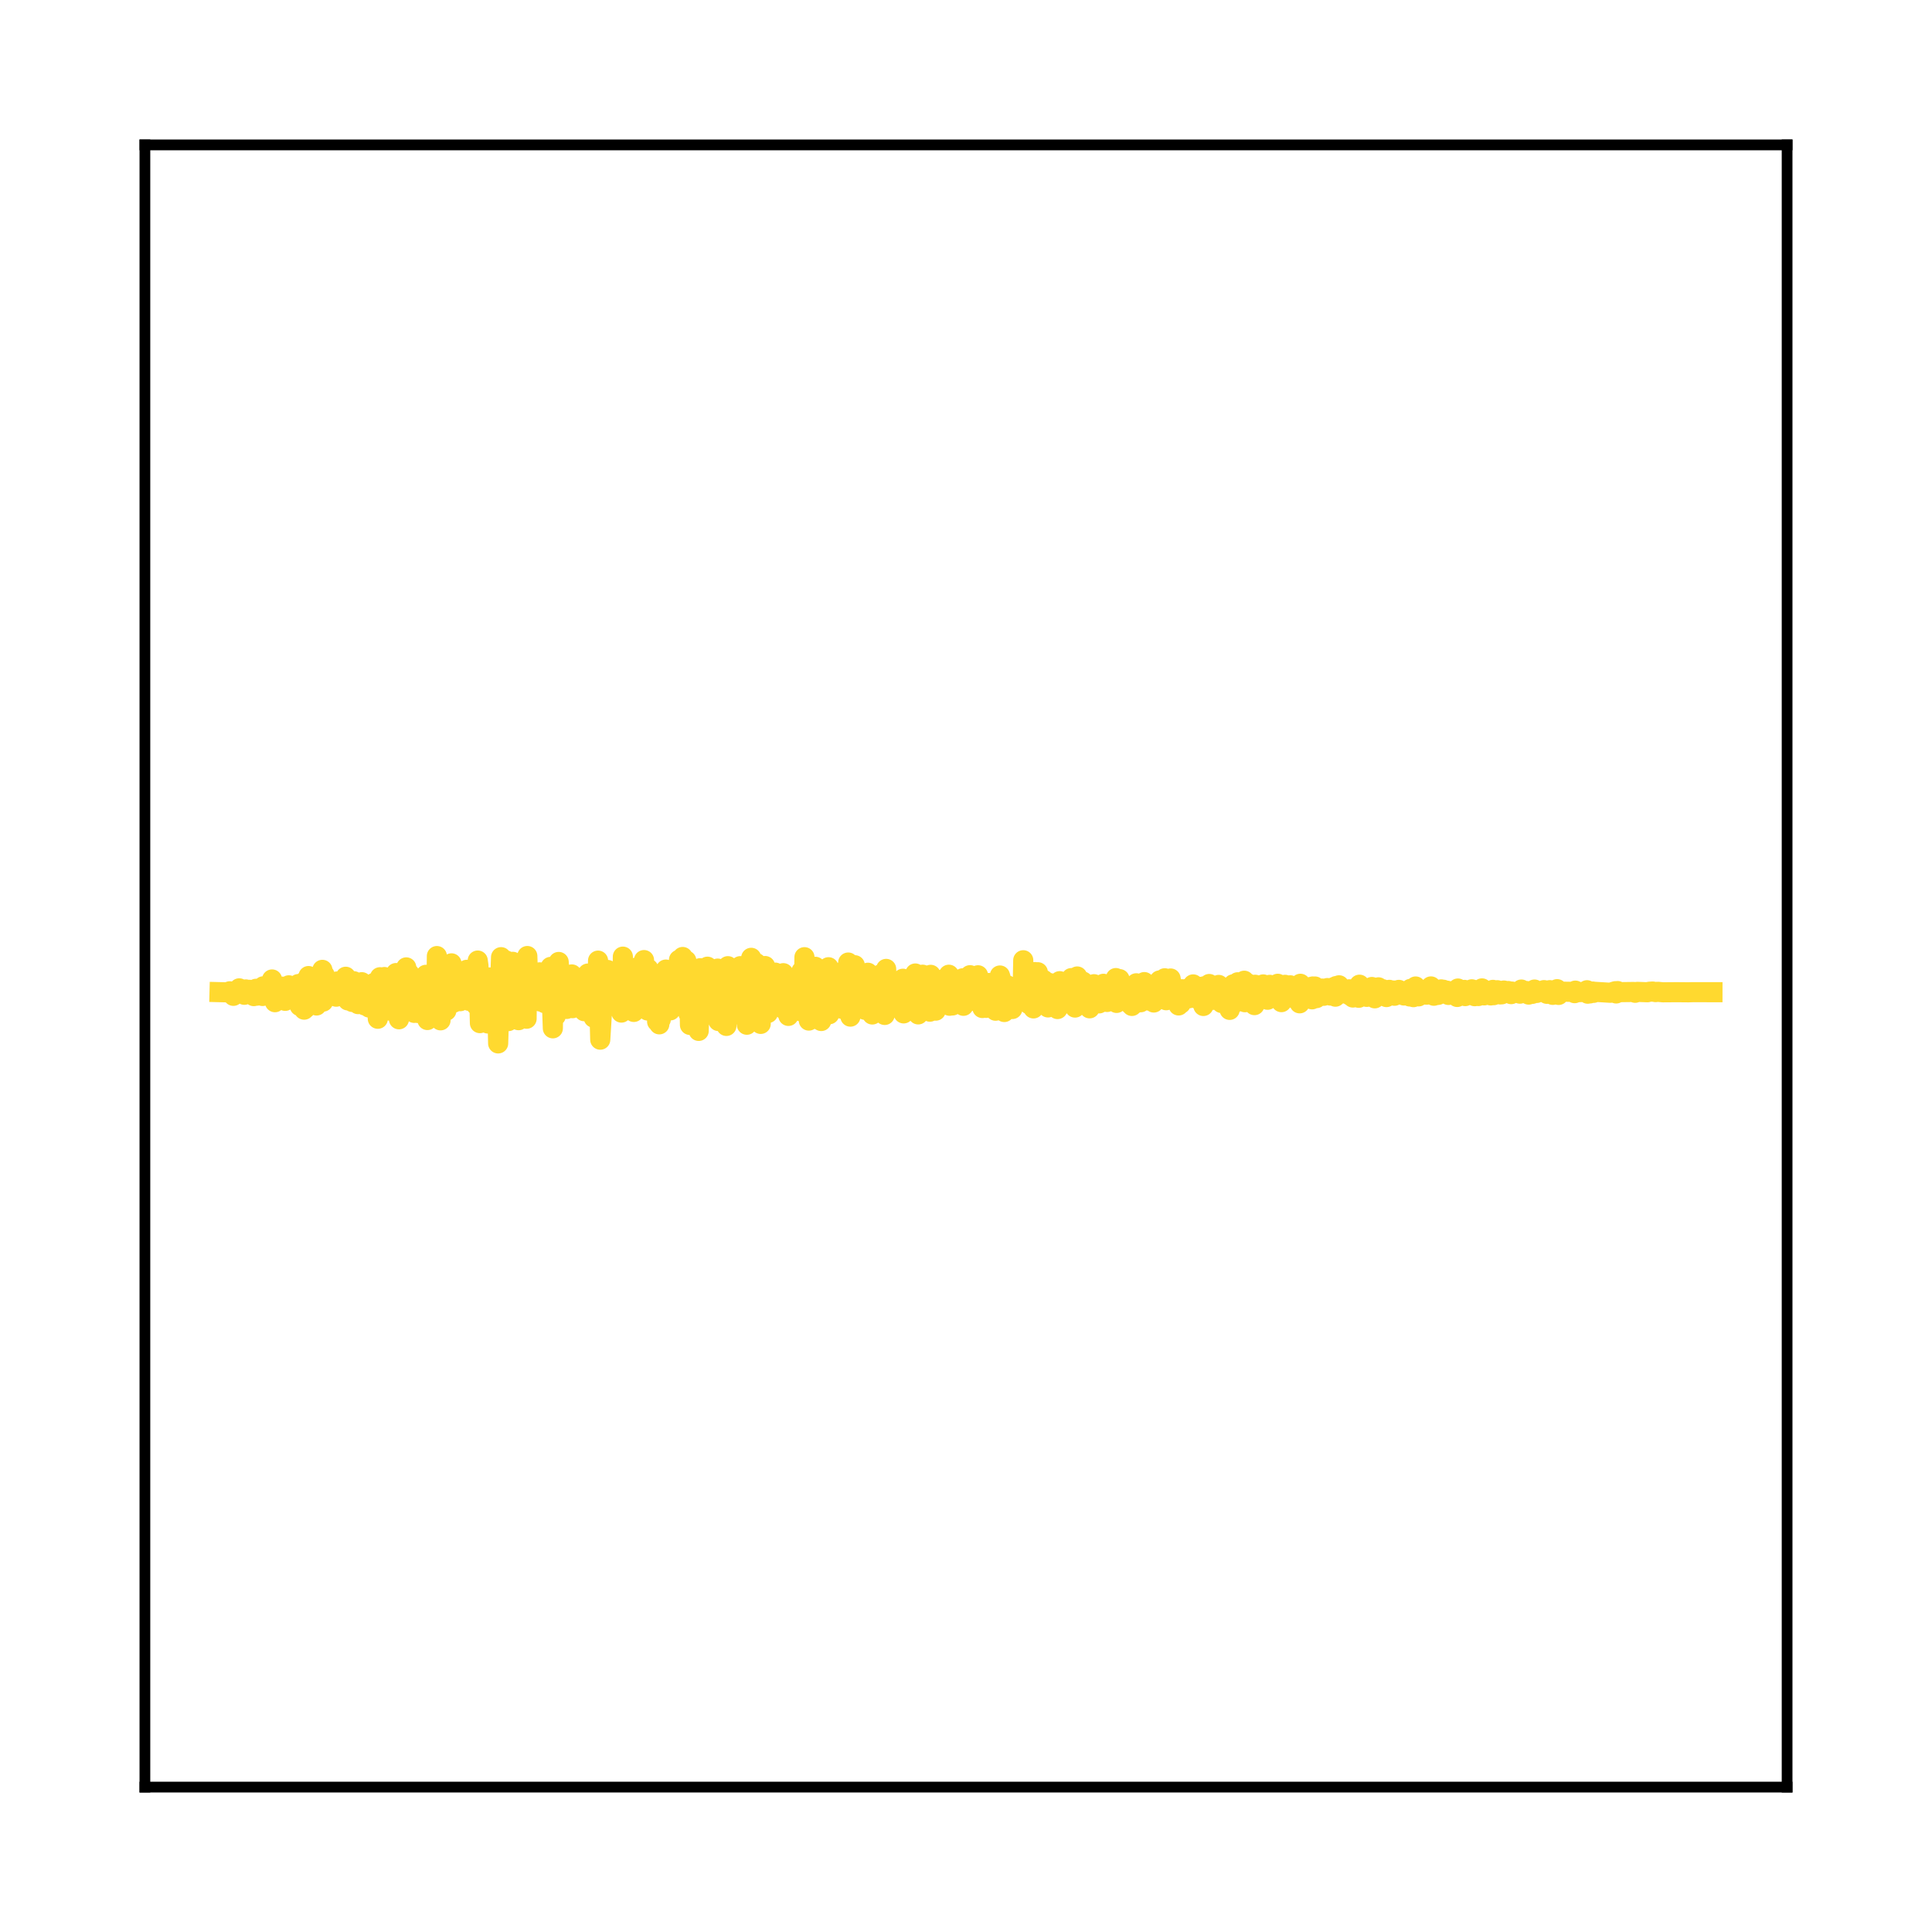 <?xml version="1.0" encoding="utf-8" standalone="no"?>
<!DOCTYPE svg PUBLIC "-//W3C//DTD SVG 1.1//EN"
  "http://www.w3.org/Graphics/SVG/1.1/DTD/svg11.dtd">
<svg xmlns:xlink="http://www.w3.org/1999/xlink" width="144pt" height="144pt" viewBox="0 0 144 144" xmlns="http://www.w3.org/2000/svg" version="1.1">
 <defs>
  <style type="text/css">*{stroke-linejoin: round; stroke-linecap: butt}</style>
 </defs>
 <g id="figure_1">
  <g id="patch_1">
   <path d="M 0 144 
L 144 144 
L 144 0 
L 0 0 
L 0 144 
z
" style="fill: none"/>
  </g>
  <g id="axes_1">
   <g id="patch_2">
    <path d="M 10.8 133.2 
L 133.2 133.2 
L 133.2 10.8 
L 10.8 10.8 
L 10.8 133.2 
z
" style="fill: none"/>
   </g>
   <g id="matplotlib.axis_1"/>
   <g id="matplotlib.axis_2"/>
   <g id="line2d_1">
    <path d="M 16.364 73.949 
L 17.07 73.967 
L 17.125 73.886 
L 17.179 73.958 
L 17.288 73.978 
L 17.342 73.899 
L 17.396 74.223 
L 17.451 74 
L 17.56 73.859 
L 17.614 73.99 
L 17.668 73.902 
L 17.777 73.938 
L 17.831 73.665 
L 17.886 73.845 
L 18.157 74.081 
L 18.212 74.146 
L 18.321 73.746 
L 18.429 74.074 
L 18.484 74.024 
L 18.538 74.019 
L 18.592 73.774 
L 18.647 73.983 
L 18.701 73.987 
L 18.755 74.139 
L 18.81 74.043 
L 18.864 73.82 
L 18.919 74.244 
L 18.973 74.086 
L 19.027 74.017 
L 19.082 73.699 
L 19.136 74.212 
L 19.19 74.193 
L 19.245 73.875 
L 19.299 74.037 
L 19.353 74.081 
L 19.408 73.798 
L 19.462 73.843 
L 19.571 74.235 
L 19.625 73.514 
L 19.68 73.784 
L 19.734 74.06 
L 19.788 73.814 
L 19.843 73.948 
L 19.897 73.869 
L 20.114 73.962 
L 20.169 74.242 
L 20.277 73.004 
L 20.441 74.202 
L 20.495 74.698 
L 20.549 74.374 
L 20.712 73.73 
L 20.767 74.016 
L 20.821 73.617 
L 20.875 73.795 
L 20.984 74.004 
L 21.039 73.54 
L 21.093 73.878 
L 21.256 74.598 
L 21.419 73.971 
L 21.473 74.322 
L 21.528 73.44 
L 21.582 73.903 
L 21.691 73.833 
L 21.8 74.017 
L 21.854 73.903 
L 21.908 73.485 
L 21.963 74.157 
L 22.017 73.539 
L 22.071 73.602 
L 22.126 74.211 
L 22.18 74.001 
L 22.234 73.347 
L 22.343 74.983 
L 22.506 73.382 
L 22.561 73.635 
L 22.669 75.254 
L 22.724 73.134 
L 22.778 75.157 
L 22.995 72.749 
L 23.159 74.156 
L 23.267 73.501 
L 23.322 74.237 
L 23.376 74.066 
L 23.43 73.371 
L 23.485 73.865 
L 23.593 74.943 
L 23.756 73.234 
L 23.865 73.556 
L 23.92 73.522 
L 23.974 74.624 
L 24.028 72.287 
L 24.083 74.654 
L 24.137 74.56 
L 24.191 72.657 
L 24.246 74.07 
L 24.3 74.26 
L 24.517 73.177 
L 24.572 74.197 
L 24.626 74.158 
L 24.681 73.195 
L 24.735 73.842 
L 24.844 73.297 
L 25.061 74.287 
L 25.115 73.156 
L 25.17 73.244 
L 25.224 73.402 
L 25.279 74.064 
L 25.333 73.67 
L 25.442 74.057 
L 25.496 73.153 
L 25.55 73.348 
L 25.659 74.089 
L 25.713 73.638 
L 25.768 72.802 
L 25.931 74.566 
L 25.985 73.25 
L 26.04 73.927 
L 26.094 73.426 
L 26.257 74.679 
L 26.366 73.134 
L 26.42 73.868 
L 26.529 73.806 
L 26.583 73.945 
L 26.692 74.841 
L 26.746 74.707 
L 26.801 73.755 
L 26.855 74.519 
L 26.964 73.207 
L 27.018 73.549 
L 27.181 74.937 
L 27.235 74.831 
L 27.344 73.888 
L 27.398 73.901 
L 27.507 75.095 
L 27.67 73.7 
L 27.725 74.678 
L 27.833 74.721 
L 27.888 73.257 
L 27.942 75.067 
L 27.996 73.596 
L 28.16 75.932 
L 28.323 72.837 
L 28.377 74.342 
L 28.431 74.289 
L 28.486 73.862 
L 28.54 74.128 
L 28.594 74.43 
L 28.649 72.823 
L 28.703 75.207 
L 28.757 73.885 
L 28.812 74.042 
L 28.866 74.799 
L 28.921 74.327 
L 28.975 74.321 
L 29.029 75.322 
L 29.192 72.93 
L 29.41 74.434 
L 29.518 72.526 
L 29.627 74.852 
L 29.682 72.774 
L 29.736 75.972 
L 29.79 72.966 
L 29.899 73.948 
L 29.953 72.919 
L 30.008 73.883 
L 30.116 73.012 
L 30.225 73.75 
L 30.28 72.104 
L 30.388 74.803 
L 30.443 74.257 
L 30.497 72.543 
L 30.551 74.357 
L 30.606 73.743 
L 30.769 73.337 
L 30.877 75.494 
L 31.041 73.108 
L 31.149 75.503 
L 31.204 74.973 
L 31.258 73.578 
L 31.312 74.128 
L 31.367 73.895 
L 31.421 74.703 
L 31.475 73.987 
L 31.53 73.08 
L 31.584 73.594 
L 31.638 75.019 
L 31.747 72.657 
L 31.856 76.026 
L 31.965 72.773 
L 32.073 74.805 
L 32.128 74.784 
L 32.182 73.322 
L 32.236 73.432 
L 32.291 74.222 
L 32.345 73.65 
L 32.4 72.902 
L 32.454 73.124 
L 32.508 75.429 
L 32.563 71.26 
L 32.617 73.869 
L 32.671 73.943 
L 32.726 73.229 
L 32.834 76.049 
L 32.889 72.952 
L 32.997 72.975 
L 33.052 73.657 
L 33.106 72.832 
L 33.269 75.331 
L 33.324 73.223 
L 33.378 73.547 
L 33.432 74.986 
L 33.487 74.465 
L 33.65 71.803 
L 33.813 74.731 
L 33.867 72.175 
L 33.922 73.771 
L 33.976 73.451 
L 34.085 74.527 
L 34.139 74.466 
L 34.193 73.256 
L 34.248 73.931 
L 34.302 74.622 
L 34.356 73.966 
L 34.411 73.488 
L 34.465 73.993 
L 34.574 73.786 
L 34.628 73.989 
L 34.683 72.506 
L 34.737 74.524 
L 34.791 72.284 
L 34.846 73.696 
L 34.9 72.398 
L 34.954 74.595 
L 35.009 73.281 
L 35.063 73.162 
L 35.117 72.593 
L 35.281 73.976 
L 35.335 74.589 
L 35.389 73.102 
L 35.444 73.452 
L 35.498 74.929 
L 35.607 71.594 
L 35.661 71.976 
L 35.77 76.258 
L 35.878 72.806 
L 36.096 76.097 
L 36.259 74.009 
L 36.313 74.27 
L 36.368 76.286 
L 36.476 72.852 
L 36.64 75.225 
L 36.694 74.558 
L 36.803 73.085 
L 36.857 74.255 
L 36.911 73.981 
L 37.02 72.964 
L 37.129 77.77 
L 37.183 76.09 
L 37.346 71.342 
L 37.401 74.284 
L 37.455 73.227 
L 37.618 73.791 
L 37.672 73.327 
L 37.727 71.592 
L 37.781 71.902 
L 37.89 76.107 
L 37.944 73.861 
L 37.998 74.206 
L 38.107 72.221 
L 38.162 74.346 
L 38.216 71.688 
L 38.27 74.862 
L 38.325 74.103 
L 38.379 73.76 
L 38.488 75.708 
L 38.596 72.775 
L 38.651 76.038 
L 38.705 73.923 
L 38.76 74.22 
L 38.814 73.275 
L 38.868 73.599 
L 39.031 75.25 
L 39.194 73.897 
L 39.249 75.93 
L 39.303 71.257 
L 39.357 72.899 
L 39.412 74.534 
L 39.466 72.452 
L 39.521 73.92 
L 39.575 73.337 
L 39.629 73.828 
L 39.792 73.201 
L 39.847 73.488 
L 39.901 74.52 
L 39.955 74.04 
L 40.01 73.696 
L 40.064 74.518 
L 40.118 73.751 
L 40.227 72.473 
L 40.282 74.651 
L 40.336 73.069 
L 40.39 73.473 
L 40.553 72.458 
L 40.608 74.773 
L 40.662 73.147 
L 40.771 73.114 
L 40.825 74.843 
L 40.88 74.749 
L 41.043 72.067 
L 41.206 76.645 
L 41.26 72.61 
L 41.314 72.734 
L 41.423 75.722 
L 41.532 72.4 
L 41.586 72.926 
L 41.641 71.699 
L 41.804 73.912 
L 41.858 73.689 
L 41.967 75.071 
L 42.13 72.634 
L 42.238 75.2 
L 42.347 72.809 
L 42.402 74.93 
L 42.456 73.482 
L 42.51 72.774 
L 42.565 74.111 
L 42.619 72.629 
L 42.673 75.143 
L 42.728 74.061 
L 42.782 73.027 
L 42.836 73.926 
L 42.891 74.826 
L 42.945 72.894 
L 43 73.934 
L 43.054 74.209 
L 43.217 72.971 
L 43.271 75.072 
L 43.326 74.115 
L 43.434 73.063 
L 43.489 73.379 
L 43.543 75.368 
L 43.597 74.389 
L 43.652 74.412 
L 43.761 73.554 
L 43.815 72.563 
L 43.924 74.667 
L 43.978 74.004 
L 44.087 72.578 
L 44.25 75.849 
L 44.304 73.038 
L 44.358 74.607 
L 44.467 73.473 
L 44.522 73.824 
L 44.576 71.6 
L 44.739 77.491 
L 44.956 73.979 
L 45.011 74.925 
L 45.065 72.776 
L 45.12 74.157 
L 45.174 74.397 
L 45.283 72.295 
L 45.391 74.225 
L 45.446 73.842 
L 45.5 74.422 
L 45.554 72.552 
L 45.609 74.764 
L 45.663 74.083 
L 45.772 72.915 
L 45.826 74.868 
L 45.935 72.425 
L 45.989 74.34 
L 46.044 73.322 
L 46.098 73.309 
L 46.152 73.873 
L 46.207 73.155 
L 46.315 75.471 
L 46.37 75.411 
L 46.424 71.302 
L 46.478 73.302 
L 46.533 72.67 
L 46.642 74.796 
L 46.696 74.671 
L 46.75 72.758 
L 46.805 73.794 
L 46.859 73.393 
L 46.968 75.173 
L 47.131 72.515 
L 47.24 75.423 
L 47.403 72.122 
L 47.457 74.651 
L 47.511 74.536 
L 47.566 74.444 
L 47.62 75.069 
L 47.674 73.37 
L 47.729 74.311 
L 47.783 74.581 
L 47.837 72.024 
L 47.892 73.208 
L 47.946 74.642 
L 48.001 71.559 
L 48.055 74.711 
L 48.164 72.383 
L 48.272 75.318 
L 48.327 72.207 
L 48.381 73.015 
L 48.49 74.985 
L 48.544 74.226 
L 48.598 74.106 
L 48.653 74.671 
L 48.816 72.758 
L 48.925 74.126 
L 48.979 76.148 
L 49.088 73.515 
L 49.142 76.348 
L 49.196 74.624 
L 49.251 75.985 
L 49.305 73.225 
L 49.36 75.396 
L 49.414 75.066 
L 49.523 72.504 
L 49.577 73.892 
L 49.631 72.266 
L 49.686 73.769 
L 49.849 72.615 
L 49.957 75.308 
L 50.121 73.481 
L 50.175 75.031 
L 50.338 72.654 
L 50.392 72.863 
L 50.501 74.803 
L 50.61 71.537 
L 50.664 74.574 
L 50.718 74.269 
L 50.773 74.302 
L 50.827 73.744 
L 50.882 71.328 
L 50.936 72.134 
L 51.099 74.934 
L 51.153 71.595 
L 51.208 74.744 
L 51.262 73.934 
L 51.316 75.549 
L 51.371 73.241 
L 51.425 76.392 
L 51.48 73.298 
L 51.534 72.714 
L 51.588 74.06 
L 51.643 72.934 
L 51.697 72.759 
L 51.914 76.113 
L 52.023 73.879 
L 52.077 76.837 
L 52.186 72.164 
L 52.241 74.154 
L 52.295 73.838 
L 52.349 73.206 
L 52.458 75.619 
L 52.567 72.884 
L 52.621 73.947 
L 52.73 72.052 
L 52.838 75.167 
L 52.893 72.895 
L 52.947 73.337 
L 53.002 73.25 
L 53.056 73.299 
L 53.11 74.95 
L 53.165 74.622 
L 53.273 72.393 
L 53.328 74.32 
L 53.382 74.282 
L 53.491 72.193 
L 53.545 76.1 
L 53.6 73.934 
L 53.654 75.848 
L 53.708 73.904 
L 53.763 72.849 
L 53.817 73.361 
L 53.871 75.659 
L 53.926 73.241 
L 53.98 73.546 
L 54.143 76.466 
L 54.252 72.014 
L 54.306 75.037 
L 54.415 74.936 
L 54.524 73.165 
L 54.578 74.184 
L 54.632 72.673 
L 54.687 73.96 
L 54.741 72.932 
L 54.795 74.24 
L 54.85 73.971 
L 54.904 73.959 
L 55.013 72.251 
L 55.122 75.64 
L 55.176 72.012 
L 55.23 72.174 
L 55.339 75.56 
L 55.502 73.344 
L 55.611 74.21 
L 55.665 76.377 
L 55.72 74.614 
L 55.828 74.816 
L 55.883 74.439 
L 55.991 71.391 
L 56.1 74.588 
L 56.154 72.221 
L 56.209 73.968 
L 56.263 73.6 
L 56.317 74.043 
L 56.372 71.781 
L 56.426 72.432 
L 56.481 74.901 
L 56.535 73.886 
L 56.589 73.711 
L 56.644 73.889 
L 56.698 76.315 
L 56.752 74.769 
L 56.807 73.138 
L 56.861 75.093 
L 56.915 73.386 
L 56.97 74.23 
L 57.024 72.002 
L 57.078 75.057 
L 57.133 73.558 
L 57.187 73.782 
L 57.242 75.502 
L 57.405 72.754 
L 57.459 75.033 
L 57.513 73.093 
L 57.622 74.1 
L 57.676 72.917 
L 57.731 74.203 
L 57.785 72.494 
L 57.839 73.588 
L 57.948 73.017 
L 58.057 74.709 
L 58.111 73.958 
L 58.166 74.243 
L 58.22 75.016 
L 58.274 74.7 
L 58.383 72.535 
L 58.492 75.28 
L 58.546 74.202 
L 58.601 73.139 
L 58.655 73.973 
L 58.709 73.777 
L 58.764 75.719 
L 58.818 74.328 
L 58.872 74.623 
L 58.981 73.571 
L 59.035 73.729 
L 59.09 73.263 
L 59.198 74.966 
L 59.253 72.941 
L 59.307 74.117 
L 59.362 73.508 
L 59.416 73.937 
L 59.47 75.136 
L 59.525 72.931 
L 59.579 73.991 
L 59.633 73.471 
L 59.688 75.374 
L 59.742 72.379 
L 59.796 74.518 
L 59.851 74.438 
L 59.905 75.226 
L 59.959 71.343 
L 60.014 75.029 
L 60.123 73.413 
L 60.286 76.067 
L 60.394 74.772 
L 60.449 75.539 
L 60.503 73.18 
L 60.557 74.501 
L 60.612 75.779 
L 60.775 72.06 
L 60.829 72.421 
L 60.938 75.975 
L 61.047 73.265 
L 61.21 76.1 
L 61.264 73.303 
L 61.318 75.029 
L 61.373 74.632 
L 61.427 72.841 
L 61.482 75.145 
L 61.536 73.943 
L 61.645 73.303 
L 61.753 72.092 
L 61.808 75.596 
L 61.862 74.104 
L 61.971 72.602 
L 62.025 75.123 
L 62.079 74.561 
L 62.243 72.553 
L 62.297 73.123 
L 62.351 73.902 
L 62.406 72.633 
L 62.46 73.878 
L 62.514 74.404 
L 62.569 74.269 
L 62.677 73.126 
L 62.786 75.198 
L 62.895 73.809 
L 62.949 74.694 
L 63.004 73.831 
L 63.058 72.203 
L 63.112 73.386 
L 63.167 74.211 
L 63.221 71.742 
L 63.384 75.773 
L 63.547 73.367 
L 63.602 75.006 
L 63.656 74.562 
L 63.71 71.942 
L 63.765 73.983 
L 63.819 73.24 
L 63.873 74.239 
L 63.928 73.162 
L 63.982 73.625 
L 64.036 73.261 
L 64.091 74.6 
L 64.145 73.26 
L 64.199 73.466 
L 64.254 72.946 
L 64.471 75.265 
L 64.689 72.503 
L 64.743 73.421 
L 64.906 75.16 
L 64.961 74.883 
L 65.015 75.613 
L 65.069 75.148 
L 65.232 73.563 
L 65.395 75.326 
L 65.45 73.839 
L 65.504 75.284 
L 65.613 72.637 
L 65.722 75.205 
L 65.776 74.15 
L 65.83 74.767 
L 65.939 75.648 
L 66.048 72.217 
L 66.102 74.095 
L 66.156 73.071 
L 66.211 73.126 
L 66.265 73.426 
L 66.374 74.73 
L 66.428 74.501 
L 66.591 73.127 
L 66.646 74.06 
L 66.7 73.981 
L 66.754 73.602 
L 66.809 75.117 
L 66.863 73.875 
L 66.917 73.705 
L 66.972 74.354 
L 67.026 73.413 
L 67.135 74.841 
L 67.298 72.95 
L 67.352 75.532 
L 67.407 73.971 
L 67.461 73.835 
L 67.624 74.81 
L 67.678 74.595 
L 67.733 73.585 
L 67.787 74.93 
L 67.842 74.617 
L 68.005 73.078 
L 68.113 75.362 
L 68.168 74.383 
L 68.222 72.559 
L 68.276 73.62 
L 68.439 75.607 
L 68.494 75.398 
L 68.657 73.667 
L 68.711 74.005 
L 68.766 72.649 
L 68.82 73.12 
L 68.929 73.085 
L 68.983 74.458 
L 69.037 73.384 
L 69.092 74.499 
L 69.146 74.442 
L 69.201 73.125 
L 69.309 75.404 
L 69.364 72.659 
L 69.418 73.813 
L 69.472 74.459 
L 69.527 74.29 
L 69.69 73.645 
L 69.744 75.327 
L 69.798 74.51 
L 69.962 73.756 
L 70.125 74.322 
L 70.179 73.534 
L 70.233 74.788 
L 70.288 73 
L 70.342 74.632 
L 70.451 74.486 
L 70.559 73.683 
L 70.614 73.799 
L 70.668 73.807 
L 70.723 72.651 
L 70.777 74.962 
L 70.831 73.112 
L 70.994 74.94 
L 71.157 73.429 
L 71.212 74.689 
L 71.266 73.402 
L 71.375 74.465 
L 71.429 74.039 
L 71.484 73.562 
L 71.538 74.277 
L 71.592 73.423 
L 71.647 74.498 
L 71.701 74.365 
L 71.755 72.917 
L 71.81 74.966 
L 71.864 73.185 
L 71.973 74.47 
L 72.027 73.073 
L 72.082 73.645 
L 72.136 73.622 
L 72.19 74.175 
L 72.299 72.686 
L 72.462 74.469 
L 72.571 73.299 
L 72.625 73.634 
L 72.679 73.644 
L 72.734 74.634 
L 72.897 72.692 
L 73.06 74.537 
L 73.114 74.145 
L 73.169 74.021 
L 73.223 75.132 
L 73.277 73.402 
L 73.332 74.374 
L 73.386 73.637 
L 73.441 73.92 
L 73.495 75.122 
L 73.549 74.21 
L 73.604 74.072 
L 73.658 74.154 
L 73.712 73.267 
L 73.767 73.661 
L 73.821 73.53 
L 73.875 73.994 
L 73.93 73.581 
L 74.038 73.468 
L 74.093 73.528 
L 74.147 73.967 
L 74.202 75.332 
L 74.256 74.572 
L 74.31 74.431 
L 74.365 74.617 
L 74.528 72.708 
L 74.582 72.88 
L 74.854 75.429 
L 75.071 73.44 
L 75.126 74.226 
L 75.18 73.621 
L 75.234 74.173 
L 75.289 74.05 
L 75.343 73.579 
L 75.452 75.206 
L 75.506 73.795 
L 75.561 74.207 
L 75.724 74.803 
L 75.832 73.472 
L 75.887 74.719 
L 75.941 74.157 
L 76.104 73.391 
L 76.213 74.328 
L 76.267 71.572 
L 76.322 73.874 
L 76.376 72.809 
L 76.43 72.837 
L 76.702 74.853 
L 76.811 73.636 
L 76.865 74.148 
L 76.919 73.242 
L 76.974 73.5 
L 77.028 75.161 
L 77.083 74.777 
L 77.137 72.453 
L 77.191 73.982 
L 77.246 73.711 
L 77.3 74.823 
L 77.354 72.465 
L 77.409 74.331 
L 77.463 74.571 
L 77.626 73.428 
L 77.681 74.659 
L 77.735 73.788 
L 77.789 73.036 
L 77.952 74.672 
L 78.007 73.347 
L 78.061 73.861 
L 78.115 75.088 
L 78.17 74.266 
L 78.224 73.267 
L 78.278 73.563 
L 78.333 74.356 
L 78.387 73.483 
L 78.496 75.049 
L 78.659 73.409 
L 78.822 75.208 
L 78.985 73.131 
L 79.148 74.807 
L 79.203 73.841 
L 79.257 74.295 
L 79.311 74.043 
L 79.366 74.429 
L 79.42 73.247 
L 79.474 74.615 
L 79.529 73.785 
L 79.583 74.434 
L 79.637 73.401 
L 79.692 74.762 
L 79.746 74.075 
L 79.801 74.037 
L 79.855 72.901 
L 79.909 74.362 
L 79.964 73.71 
L 80.072 73.366 
L 80.127 75.098 
L 80.181 74.015 
L 80.235 73.775 
L 80.29 72.781 
L 80.344 73.693 
L 80.562 74.753 
L 80.725 73.164 
L 80.833 73.367 
L 80.888 74.435 
L 80.942 74.181 
L 81.051 73.531 
L 81.214 75.154 
L 81.377 73.423 
L 81.486 74.341 
L 81.54 73.357 
L 81.594 73.974 
L 81.757 74.272 
L 81.812 73.753 
L 81.866 73.964 
L 81.921 74.786 
L 82.084 73.667 
L 82.138 74.697 
L 82.192 73.836 
L 82.247 73.326 
L 82.301 74.244 
L 82.355 73.712 
L 82.41 73.722 
L 82.518 74.68 
L 82.573 74.382 
L 82.627 74.378 
L 82.682 73.862 
L 82.736 73.952 
L 82.79 74.11 
L 83.008 73.262 
L 83.062 73.947 
L 83.116 73.373 
L 83.171 72.9 
L 83.225 74.751 
L 83.279 74.382 
L 83.443 72.978 
L 83.551 74.403 
L 83.606 73.537 
L 83.66 74.11 
L 83.714 73.629 
L 83.769 74.089 
L 83.823 73.809 
L 83.877 73.987 
L 83.932 74.317 
L 83.986 74.141 
L 84.041 74.124 
L 84.095 74.541 
L 84.149 73.786 
L 84.204 74.213 
L 84.258 74.871 
L 84.312 74.043 
L 84.367 74.976 
L 84.475 73.729 
L 84.638 74.787 
L 84.693 73.289 
L 84.747 73.334 
L 84.802 74.359 
L 84.856 74.261 
L 84.91 73.321 
L 84.965 73.425 
L 85.019 74.701 
L 85.073 73.765 
L 85.182 74.353 
L 85.236 74.142 
L 85.291 73.2 
L 85.345 74.396 
L 85.399 74.381 
L 85.454 73.328 
L 85.508 73.461 
L 85.671 74.585 
L 85.78 73.865 
L 85.834 74.171 
L 85.889 73.99 
L 85.997 74.721 
L 86.052 74.558 
L 86.324 73.701 
L 86.378 74.256 
L 86.432 73.076 
L 86.487 74.217 
L 86.65 73.979 
L 86.704 74.004 
L 86.758 74.319 
L 86.813 72.915 
L 86.867 73.78 
L 86.922 74.552 
L 86.976 74.218 
L 87.139 73.319 
L 87.193 73.705 
L 87.248 72.932 
L 87.302 73.245 
L 87.356 73.366 
L 87.519 74.454 
L 87.574 73.577 
L 87.628 73.661 
L 87.683 74.158 
L 87.737 74.02 
L 87.791 73.768 
L 87.846 74.94 
L 87.9 74.356 
L 88.009 74.809 
L 88.117 73.733 
L 88.226 73.877 
L 88.28 73.85 
L 88.335 74.308 
L 88.389 73.749 
L 88.444 73.855 
L 88.498 73.93 
L 88.552 73.671 
L 88.607 74.408 
L 88.661 74.17 
L 88.77 74.063 
L 88.933 73.372 
L 89.096 74.181 
L 89.15 73.733 
L 89.205 74.438 
L 89.259 74.039 
L 89.476 73.554 
L 89.585 74.594 
L 89.639 73.643 
L 89.694 74.979 
L 89.748 73.514 
L 89.803 73.809 
L 89.857 74.07 
L 89.911 73.824 
L 89.966 73.78 
L 90.02 74.31 
L 90.074 73.889 
L 90.129 73.342 
L 90.183 74.003 
L 90.237 73.463 
L 90.4 74.523 
L 90.455 74.276 
L 90.509 74.245 
L 90.564 73.878 
L 90.618 74.032 
L 90.727 74.022 
L 90.781 74.426 
L 90.835 73.411 
L 90.89 73.679 
L 91.053 74.758 
L 91.107 74.016 
L 91.162 74.369 
L 91.433 73.825 
L 91.542 74.209 
L 91.596 73.781 
L 91.651 75.27 
L 91.705 73.884 
L 91.759 73.648 
L 91.814 73.915 
L 91.923 73.364 
L 92.031 74.756 
L 92.086 74.084 
L 92.14 74.272 
L 92.194 74.225 
L 92.249 73.214 
L 92.303 74.176 
L 92.357 73.709 
L 92.412 74.331 
L 92.466 73.925 
L 92.52 74.015 
L 92.629 73.252 
L 92.684 74.066 
L 92.738 73.097 
L 92.792 74.7 
L 92.847 73.561 
L 92.901 73.386 
L 92.955 74.377 
L 93.01 73.295 
L 93.064 74.165 
L 93.118 74.062 
L 93.173 74.234 
L 93.227 74.113 
L 93.282 73.648 
L 93.336 73.916 
L 93.39 73.703 
L 93.499 74.915 
L 93.553 73.398 
L 93.608 74.185 
L 93.662 74.09 
L 93.716 74.229 
L 93.879 73.648 
L 93.988 74.351 
L 94.043 74.212 
L 94.151 73.373 
L 94.206 74.453 
L 94.26 73.716 
L 94.314 74.13 
L 94.369 73.985 
L 94.423 74.101 
L 94.477 74.516 
L 94.64 73.404 
L 94.804 74.31 
L 94.912 74.018 
L 94.967 74.086 
L 95.021 73.757 
L 95.075 73.862 
L 95.184 74.158 
L 95.238 73.325 
L 95.293 73.661 
L 95.347 73.564 
L 95.51 74.693 
L 95.565 74.583 
L 95.619 73.758 
L 95.673 73.784 
L 95.728 73.836 
L 95.782 73.403 
L 95.945 74.23 
L 95.999 74.372 
L 96.163 73.439 
L 96.217 73.565 
L 96.38 74.188 
L 96.434 74.281 
L 96.489 73.796 
L 96.543 74.213 
L 96.597 74.175 
L 96.706 73.603 
L 96.869 74.781 
L 96.924 73.325 
L 96.978 73.975 
L 97.032 73.78 
L 97.087 74.075 
L 97.141 73.79 
L 97.195 73.906 
L 97.25 73.744 
L 97.304 74.175 
L 97.358 74.113 
L 97.413 73.893 
L 97.467 74.376 
L 97.522 74.248 
L 97.576 73.997 
L 97.63 74.229 
L 97.739 73.553 
L 97.793 74.484 
L 97.848 73.526 
L 97.902 73.869 
L 97.956 73.843 
L 98.011 73.528 
L 98.119 74.395 
L 98.174 74.107 
L 98.228 74.274 
L 98.446 73.791 
L 98.5 74.101 
L 98.554 73.683 
L 98.609 73.766 
L 98.663 74.221 
L 98.717 74.143 
L 98.772 73.731 
L 98.826 73.739 
L 98.88 73.981 
L 98.935 73.644 
L 98.989 74.114 
L 99.044 73.93 
L 99.098 73.906 
L 99.152 74.202 
L 99.315 73.628 
L 99.37 74.203 
L 99.424 73.569 
L 99.478 73.676 
L 99.533 74.286 
L 99.587 73.496 
L 99.642 74.035 
L 99.805 73.439 
L 99.968 74.062 
L 100.022 73.639 
L 100.076 74.025 
L 100.239 73.82 
L 100.348 74.027 
L 100.511 74.131 
L 100.566 73.738 
L 100.62 74.201 
L 100.674 73.978 
L 100.729 73.876 
L 100.783 73.917 
L 100.837 74.35 
L 100.946 73.813 
L 101.218 74.23 
L 101.272 74.369 
L 101.327 73.394 
L 101.381 74.161 
L 101.49 73.872 
L 101.544 74.003 
L 101.653 73.693 
L 101.87 74.301 
L 101.979 73.839 
L 102.142 73.979 
L 102.196 74.025 
L 102.251 73.565 
L 102.414 74.141 
L 102.468 74.409 
L 102.577 73.86 
L 102.631 73.937 
L 102.74 73.59 
L 102.794 74.178 
L 102.849 73.806 
L 102.903 73.868 
L 102.957 74.112 
L 103.012 73.926 
L 103.066 73.731 
L 103.175 74.123 
L 103.229 74.015 
L 103.284 73.838 
L 103.338 74.316 
L 103.392 74.079 
L 103.447 74.201 
L 103.555 73.778 
L 103.664 73.867 
L 103.827 74.067 
L 103.882 73.828 
L 103.936 74.217 
L 103.99 74.025 
L 104.045 73.863 
L 104.099 73.897 
L 104.153 73.94 
L 104.262 73.78 
L 104.425 73.993 
L 104.479 73.908 
L 104.643 74.198 
L 104.697 74.179 
L 104.806 73.916 
L 104.86 74.005 
L 105.077 74.272 
L 105.132 73.705 
L 105.186 73.944 
L 105.24 74.006 
L 105.349 74.322 
L 105.512 73.527 
L 105.567 74.245 
L 105.621 73.74 
L 105.73 74.264 
L 105.838 74.135 
L 105.947 73.902 
L 106.002 74.152 
L 106.056 73.794 
L 106.11 73.903 
L 106.165 73.827 
L 106.219 73.933 
L 106.328 74.137 
L 106.436 74.047 
L 106.491 74.012 
L 106.654 73.523 
L 106.708 74.097 
L 106.763 73.746 
L 106.871 74.216 
L 107.034 73.815 
L 107.089 74.166 
L 107.197 74.15 
L 107.306 73.897 
L 107.36 74.031 
L 107.415 73.743 
L 107.469 73.872 
L 107.524 73.998 
L 107.578 73.768 
L 107.632 74.054 
L 107.687 73.918 
L 107.741 74.012 
L 107.85 73.838 
L 107.958 74.158 
L 108.013 74.062 
L 108.067 73.88 
L 108.122 74.11 
L 108.176 73.955 
L 108.285 73.881 
L 108.339 73.991 
L 108.393 73.917 
L 108.556 73.825 
L 108.611 74.308 
L 108.665 73.679 
L 108.719 74.077 
L 108.774 74.135 
L 108.828 74.041 
L 108.937 73.852 
L 109.046 74.139 
L 109.154 73.781 
L 109.209 74.243 
L 109.263 73.985 
L 109.372 73.88 
L 109.426 73.971 
L 109.48 73.875 
L 109.644 73.876 
L 109.698 73.738 
L 109.807 73.984 
L 109.861 73.78 
L 109.915 74.25 
L 109.97 73.991 
L 110.024 74.112 
L 110.078 74.039 
L 110.133 74.047 
L 110.187 74.239 
L 110.35 73.769 
L 110.405 73.991 
L 110.459 73.67 
L 110.513 73.92 
L 110.568 73.941 
L 110.622 74.19 
L 110.676 74.037 
L 110.785 73.889 
L 111.003 74.054 
L 111.057 73.956 
L 111.111 74.193 
L 111.166 74.018 
L 111.274 73.779 
L 111.329 74.175 
L 111.383 74.122 
L 111.437 73.827 
L 111.492 73.861 
L 111.546 74.055 
L 111.6 73.805 
L 111.655 73.998 
L 111.709 73.907 
L 111.818 74.118 
L 111.872 74.069 
L 111.927 74.111 
L 112.09 73.827 
L 112.362 74.001 
L 112.416 73.864 
L 112.47 73.935 
L 112.579 73.97 
L 112.633 74.096 
L 112.688 73.905 
L 112.742 74.004 
L 113.123 73.94 
L 113.231 73.871 
L 113.286 74.061 
L 113.34 73.999 
L 113.394 73.755 
L 113.449 73.908 
L 113.557 74.025 
L 113.775 73.865 
L 113.938 74.13 
L 114.155 73.939 
L 114.21 74.076 
L 114.264 73.943 
L 114.318 73.92 
L 114.373 73.755 
L 114.427 73.941 
L 114.482 73.86 
L 114.536 74.008 
L 114.59 73.967 
L 114.753 73.931 
L 114.916 73.937 
L 115.079 73.798 
L 115.297 74.073 
L 115.351 73.823 
L 115.406 74.02 
L 115.514 73.801 
L 115.569 74.093 
L 115.623 73.997 
L 115.677 73.934 
L 115.732 74.151 
L 115.84 73.801 
L 115.895 73.898 
L 115.949 73.975 
L 116.004 73.903 
L 116.058 73.727 
L 116.167 74.156 
L 116.275 73.86 
L 116.33 73.914 
L 116.928 73.922 
L 117.308 73.936 
L 117.363 74.024 
L 117.417 73.835 
L 117.471 73.96 
L 118.232 73.923 
L 118.287 73.807 
L 118.341 74.064 
L 118.395 73.951 
L 118.45 73.914 
L 118.504 74.043 
L 118.558 73.978 
L 118.721 73.903 
L 118.776 74.001 
L 118.83 73.922 
L 120.026 73.995 
L 120.135 73.961 
L 120.407 73.877 
L 120.461 74.046 
L 120.515 73.953 
L 120.57 73.869 
L 120.624 73.951 
L 121.766 73.936 
L 121.874 73.996 
L 122.037 73.929 
L 122.635 73.951 
L 122.798 73.956 
L 122.907 73.922 
L 123.179 73.904 
L 123.396 73.945 
L 123.559 73.923 
L 123.94 73.96 
L 124.973 73.952 
L 125.843 73.96 
L 126.169 73.95 
L 127.636 73.952 
L 127.636 73.952 
" clip-path="url(#pc063781adb)" style="fill: none; stroke: #ffd92f; stroke-width: 1.5; stroke-linecap: square"/>
   </g>
   <g id="patch_3">
    <path d="M 10.8 133.2 
L 10.8 10.8 
" style="fill: none; stroke: #000000; stroke-width: 0.8; stroke-linejoin: miter; stroke-linecap: square"/>
   </g>
   <g id="patch_4">
    <path d="M 133.2 133.2 
L 133.2 10.8 
" style="fill: none; stroke: #000000; stroke-width: 0.8; stroke-linejoin: miter; stroke-linecap: square"/>
   </g>
   <g id="patch_5">
    <path d="M 10.8 133.2 
L 133.2 133.2 
" style="fill: none; stroke: #000000; stroke-width: 0.8; stroke-linejoin: miter; stroke-linecap: square"/>
   </g>
   <g id="patch_6">
    <path d="M 10.8 10.8 
L 133.2 10.8 
" style="fill: none; stroke: #000000; stroke-width: 0.8; stroke-linejoin: miter; stroke-linecap: square"/>
   </g>
  </g>
 </g>
 <defs>
  <clipPath id="pc063781adb">
   <rect x="10.8" y="10.8" width="122.4" height="122.4"/>
  </clipPath>
 </defs>
</svg>
